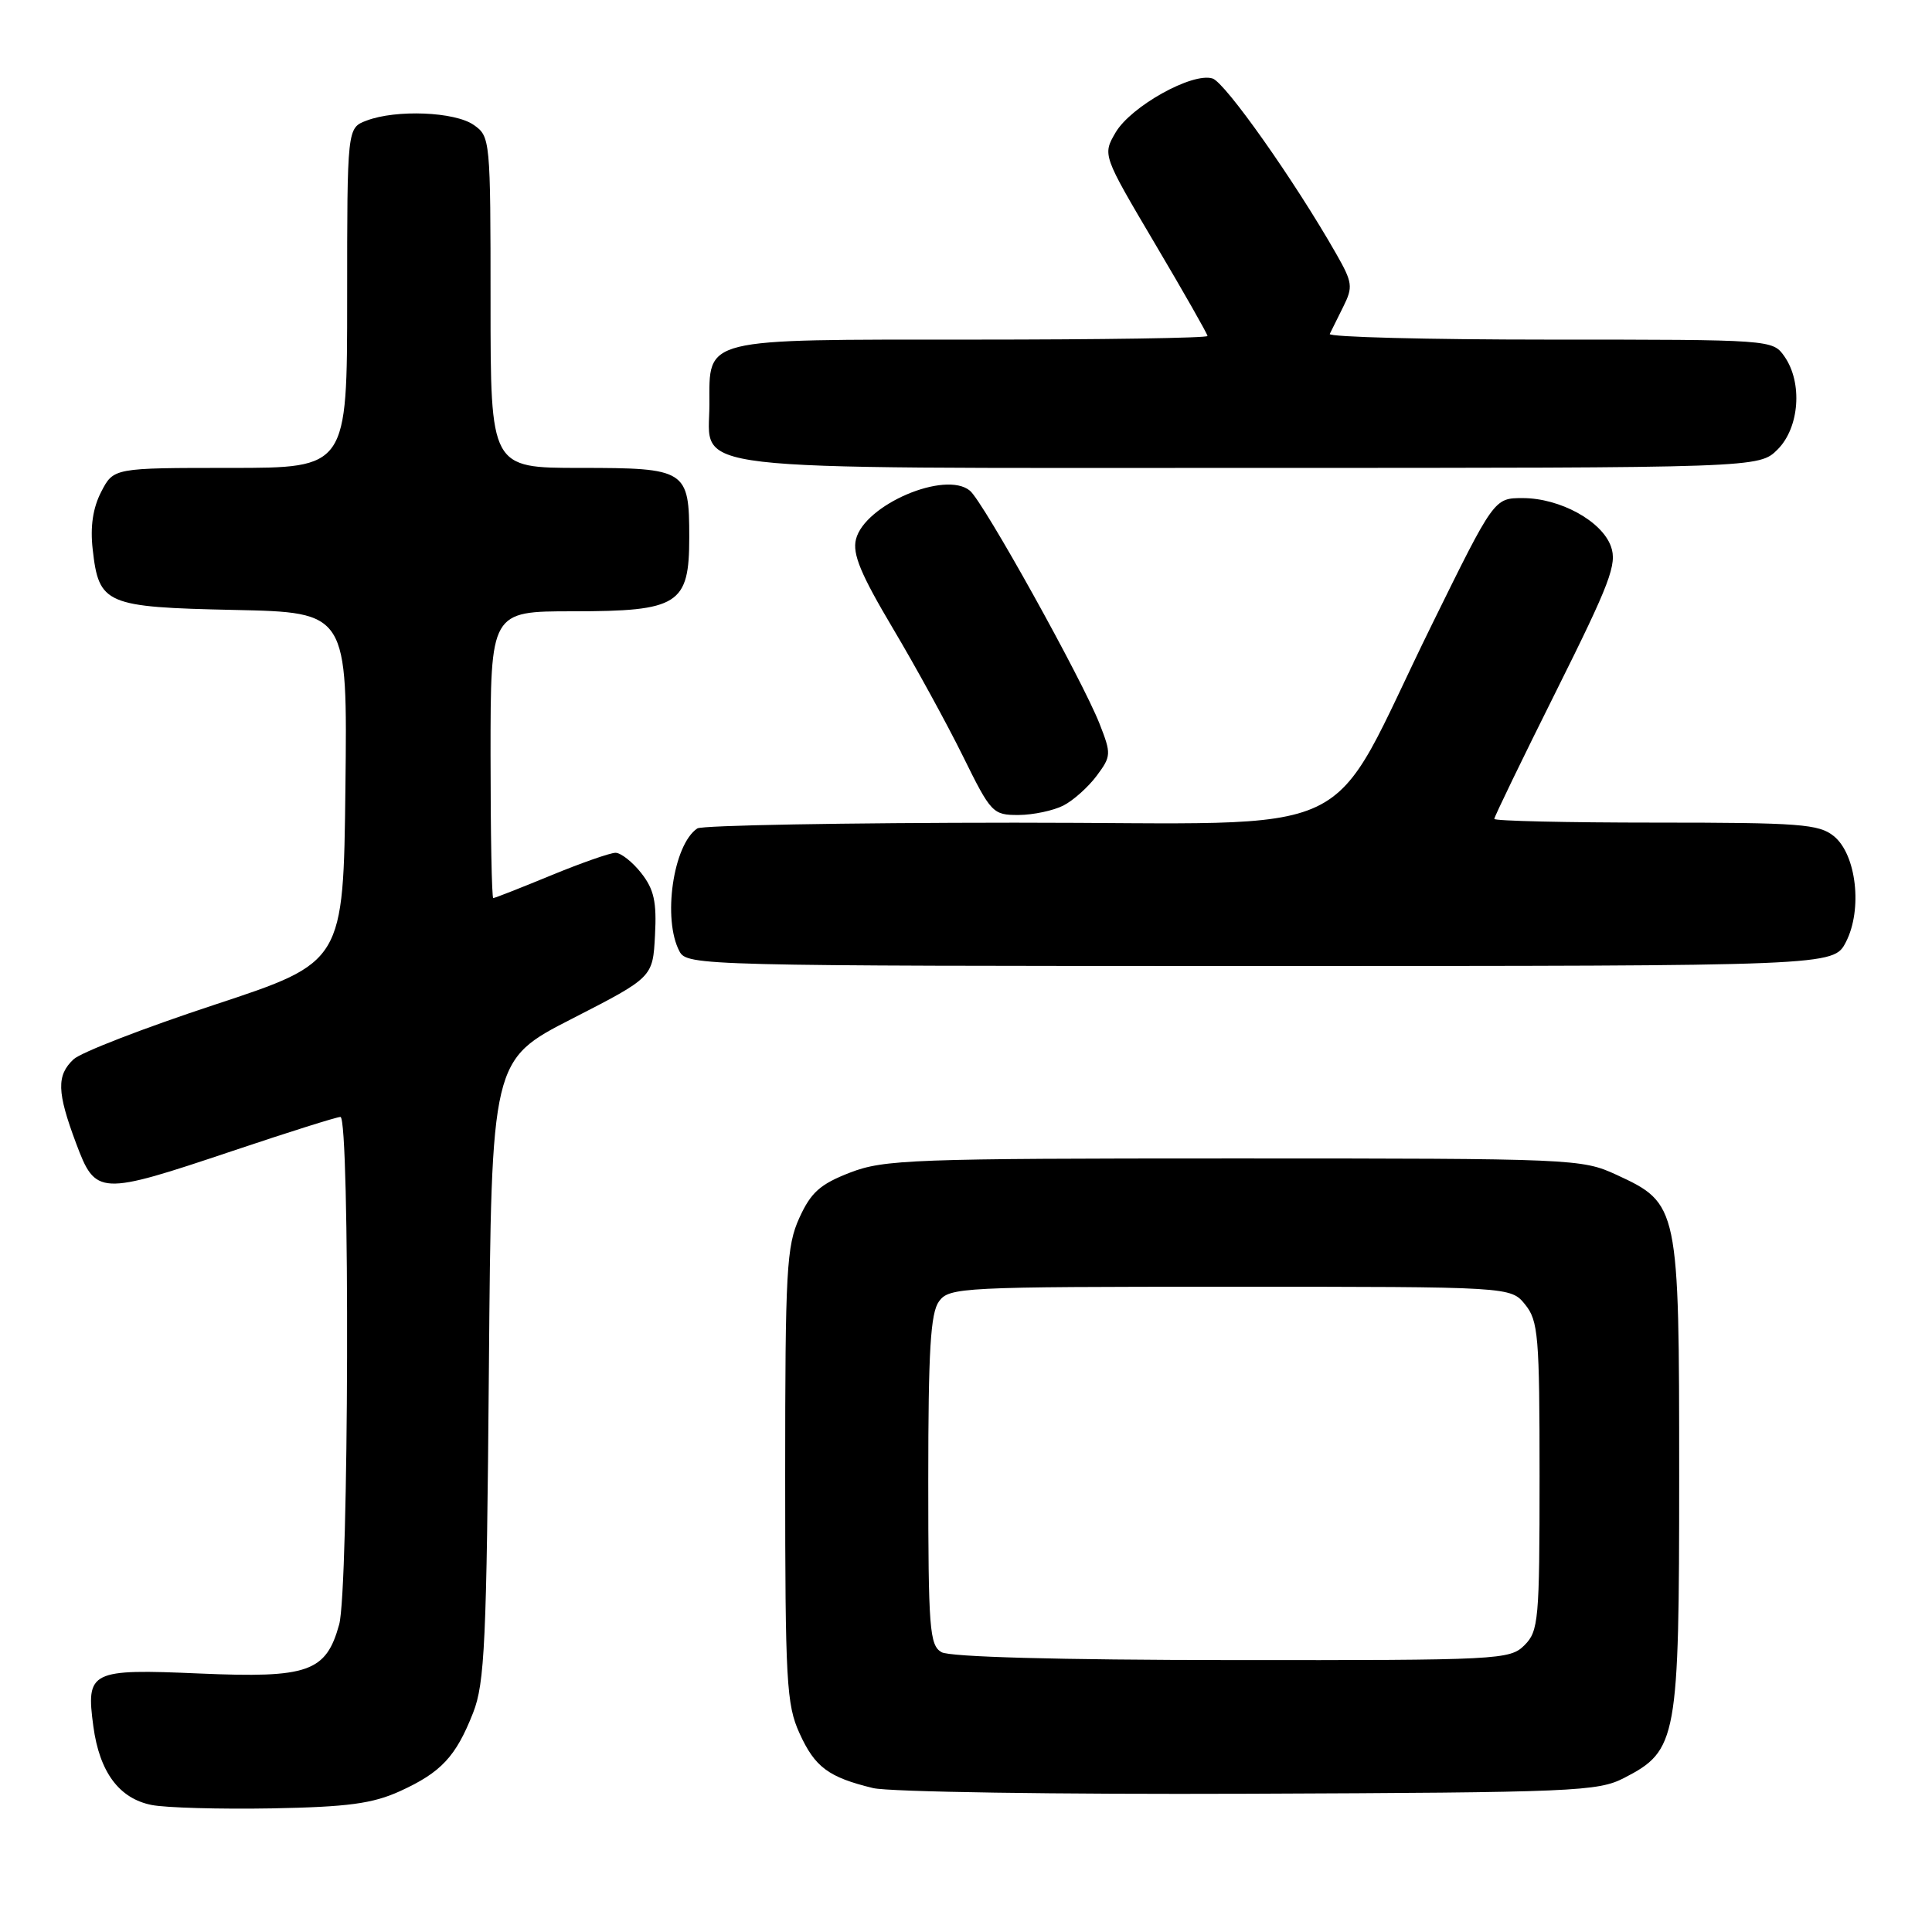 <?xml version="1.0" encoding="UTF-8" standalone="no"?>
<!DOCTYPE svg PUBLIC "-//W3C//DTD SVG 1.1//EN" "http://www.w3.org/Graphics/SVG/1.1/DTD/svg11.dtd" >
<svg xmlns="http://www.w3.org/2000/svg" xmlns:xlink="http://www.w3.org/1999/xlink" version="1.1" viewBox="0 0 256 256">
 <g >
 <path fill="currentColor"
d=" M 53.00 237.34 C 58.46 234.85 60.41 232.76 62.69 226.95 C 64.23 223.03 64.48 217.60 64.78 181.48 C 65.12 140.45 65.12 140.45 75.81 134.98 C 86.50 129.50 86.50 129.50 86.79 123.94 C 87.03 119.50 86.66 117.84 84.97 115.69 C 83.81 114.21 82.27 113.00 81.56 113.00 C 80.86 113.00 77.00 114.35 73.00 116.00 C 69.00 117.65 65.56 119.00 65.36 119.00 C 65.16 119.00 65.00 110.45 65.00 100.00 C 65.00 81.00 65.00 81.00 75.89 81.00 C 89.93 81.00 91.33 80.11 91.33 71.21 C 91.33 62.25 90.94 62.00 76.88 62.00 C 65.00 62.00 65.00 62.00 65.00 40.06 C 65.00 18.51 64.96 18.08 62.78 16.56 C 60.28 14.80 52.48 14.49 48.57 15.98 C 46.00 16.95 46.00 16.95 46.00 39.48 C 46.00 62.00 46.00 62.00 30.53 62.00 C 15.05 62.00 15.05 62.00 13.41 65.17 C 12.31 67.30 11.94 69.77 12.28 72.77 C 13.10 80.09 13.95 80.45 31.05 80.82 C 46.04 81.14 46.04 81.14 45.77 104.32 C 45.50 127.50 45.50 127.50 28.50 133.11 C 19.15 136.19 10.71 139.45 9.75 140.36 C 7.48 142.49 7.54 144.70 10.07 151.46 C 12.68 158.43 13.09 158.45 30.86 152.49 C 38.21 150.02 44.62 148.00 45.11 148.00 C 46.39 148.00 46.23 210.62 44.94 215.26 C 43.20 221.55 40.85 222.37 26.49 221.75 C 11.95 221.12 11.38 221.41 12.37 228.76 C 13.19 234.82 15.79 238.32 20.10 239.17 C 21.97 239.54 29.12 239.74 36.00 239.62 C 46.12 239.43 49.36 238.99 53.00 237.34 Z  M 215.22 235.58 C 222.25 231.95 222.50 230.55 222.50 195.50 C 222.50 159.76 222.44 159.48 214.18 155.66 C 209.60 153.55 208.54 153.50 163.50 153.50 C 120.94 153.50 117.14 153.64 112.65 155.37 C 108.67 156.91 107.46 157.99 105.92 161.37 C 104.22 165.11 104.04 168.30 104.04 195.50 C 104.04 222.80 104.21 225.88 105.94 229.67 C 107.98 234.16 109.76 235.49 115.69 236.93 C 117.80 237.44 140.08 237.78 165.50 237.68 C 208.70 237.51 211.73 237.38 215.22 235.58 Z  M 244.59 124.83 C 246.82 120.52 245.99 113.22 242.99 110.79 C 241.02 109.19 238.45 109.00 219.39 109.00 C 207.63 109.00 198.00 108.78 198.00 108.51 C 198.00 108.24 201.69 100.61 206.21 91.56 C 213.34 77.26 214.30 74.75 213.46 72.41 C 212.26 69.04 206.70 66.00 201.76 66.00 C 197.98 66.00 197.98 66.00 189.73 82.77 C 175.29 112.11 181.84 108.99 134.50 109.01 C 111.95 109.02 93.00 109.36 92.40 109.77 C 89.20 111.90 87.76 121.81 90.04 126.07 C 91.04 127.95 92.95 128.00 167.01 128.00 C 242.95 128.00 242.95 128.00 244.59 124.83 Z  M 140.90 106.74 C 142.23 106.06 144.21 104.28 145.32 102.79 C 147.25 100.20 147.26 99.89 145.70 95.91 C 143.37 90.00 130.31 66.50 128.52 65.02 C 125.26 62.31 114.57 66.87 113.42 71.46 C 112.93 73.40 114.06 76.10 118.30 83.24 C 121.33 88.33 125.52 95.99 127.62 100.25 C 131.31 107.74 131.56 108.00 134.97 107.99 C 136.91 107.98 139.58 107.41 140.90 106.74 Z  M 235.55 59.55 C 238.44 56.65 238.88 50.70 236.44 47.22 C 234.89 45.01 234.74 45.00 205.36 45.00 C 189.12 45.00 176.00 44.66 176.20 44.25 C 176.40 43.84 177.21 42.21 177.99 40.64 C 179.30 38.02 179.22 37.43 177.06 33.64 C 171.57 24.00 162.36 10.94 160.67 10.40 C 158.00 9.55 149.85 14.09 147.82 17.56 C 146.09 20.53 146.09 20.53 153.04 32.29 C 156.87 38.76 160.00 44.26 160.00 44.52 C 160.00 44.79 145.97 45.00 128.83 45.00 C 92.78 45.00 94.00 44.70 94.00 53.60 C 94.00 62.61 88.75 62.00 165.77 62.00 C 233.09 62.00 233.09 62.00 235.55 59.55 Z  M 124.75 218.92 C 123.17 218.00 123.00 215.81 123.00 196.14 C 123.00 178.93 123.30 173.98 124.42 172.44 C 125.78 170.58 127.37 170.50 163.01 170.50 C 200.18 170.50 200.18 170.50 202.09 172.86 C 203.83 175.01 204.00 177.02 204.00 195.61 C 204.00 214.67 203.87 216.13 202.00 218.00 C 200.07 219.93 198.69 220.00 163.25 219.97 C 140.15 219.95 125.85 219.56 124.75 218.92 Z "/>
</g>
</svg>